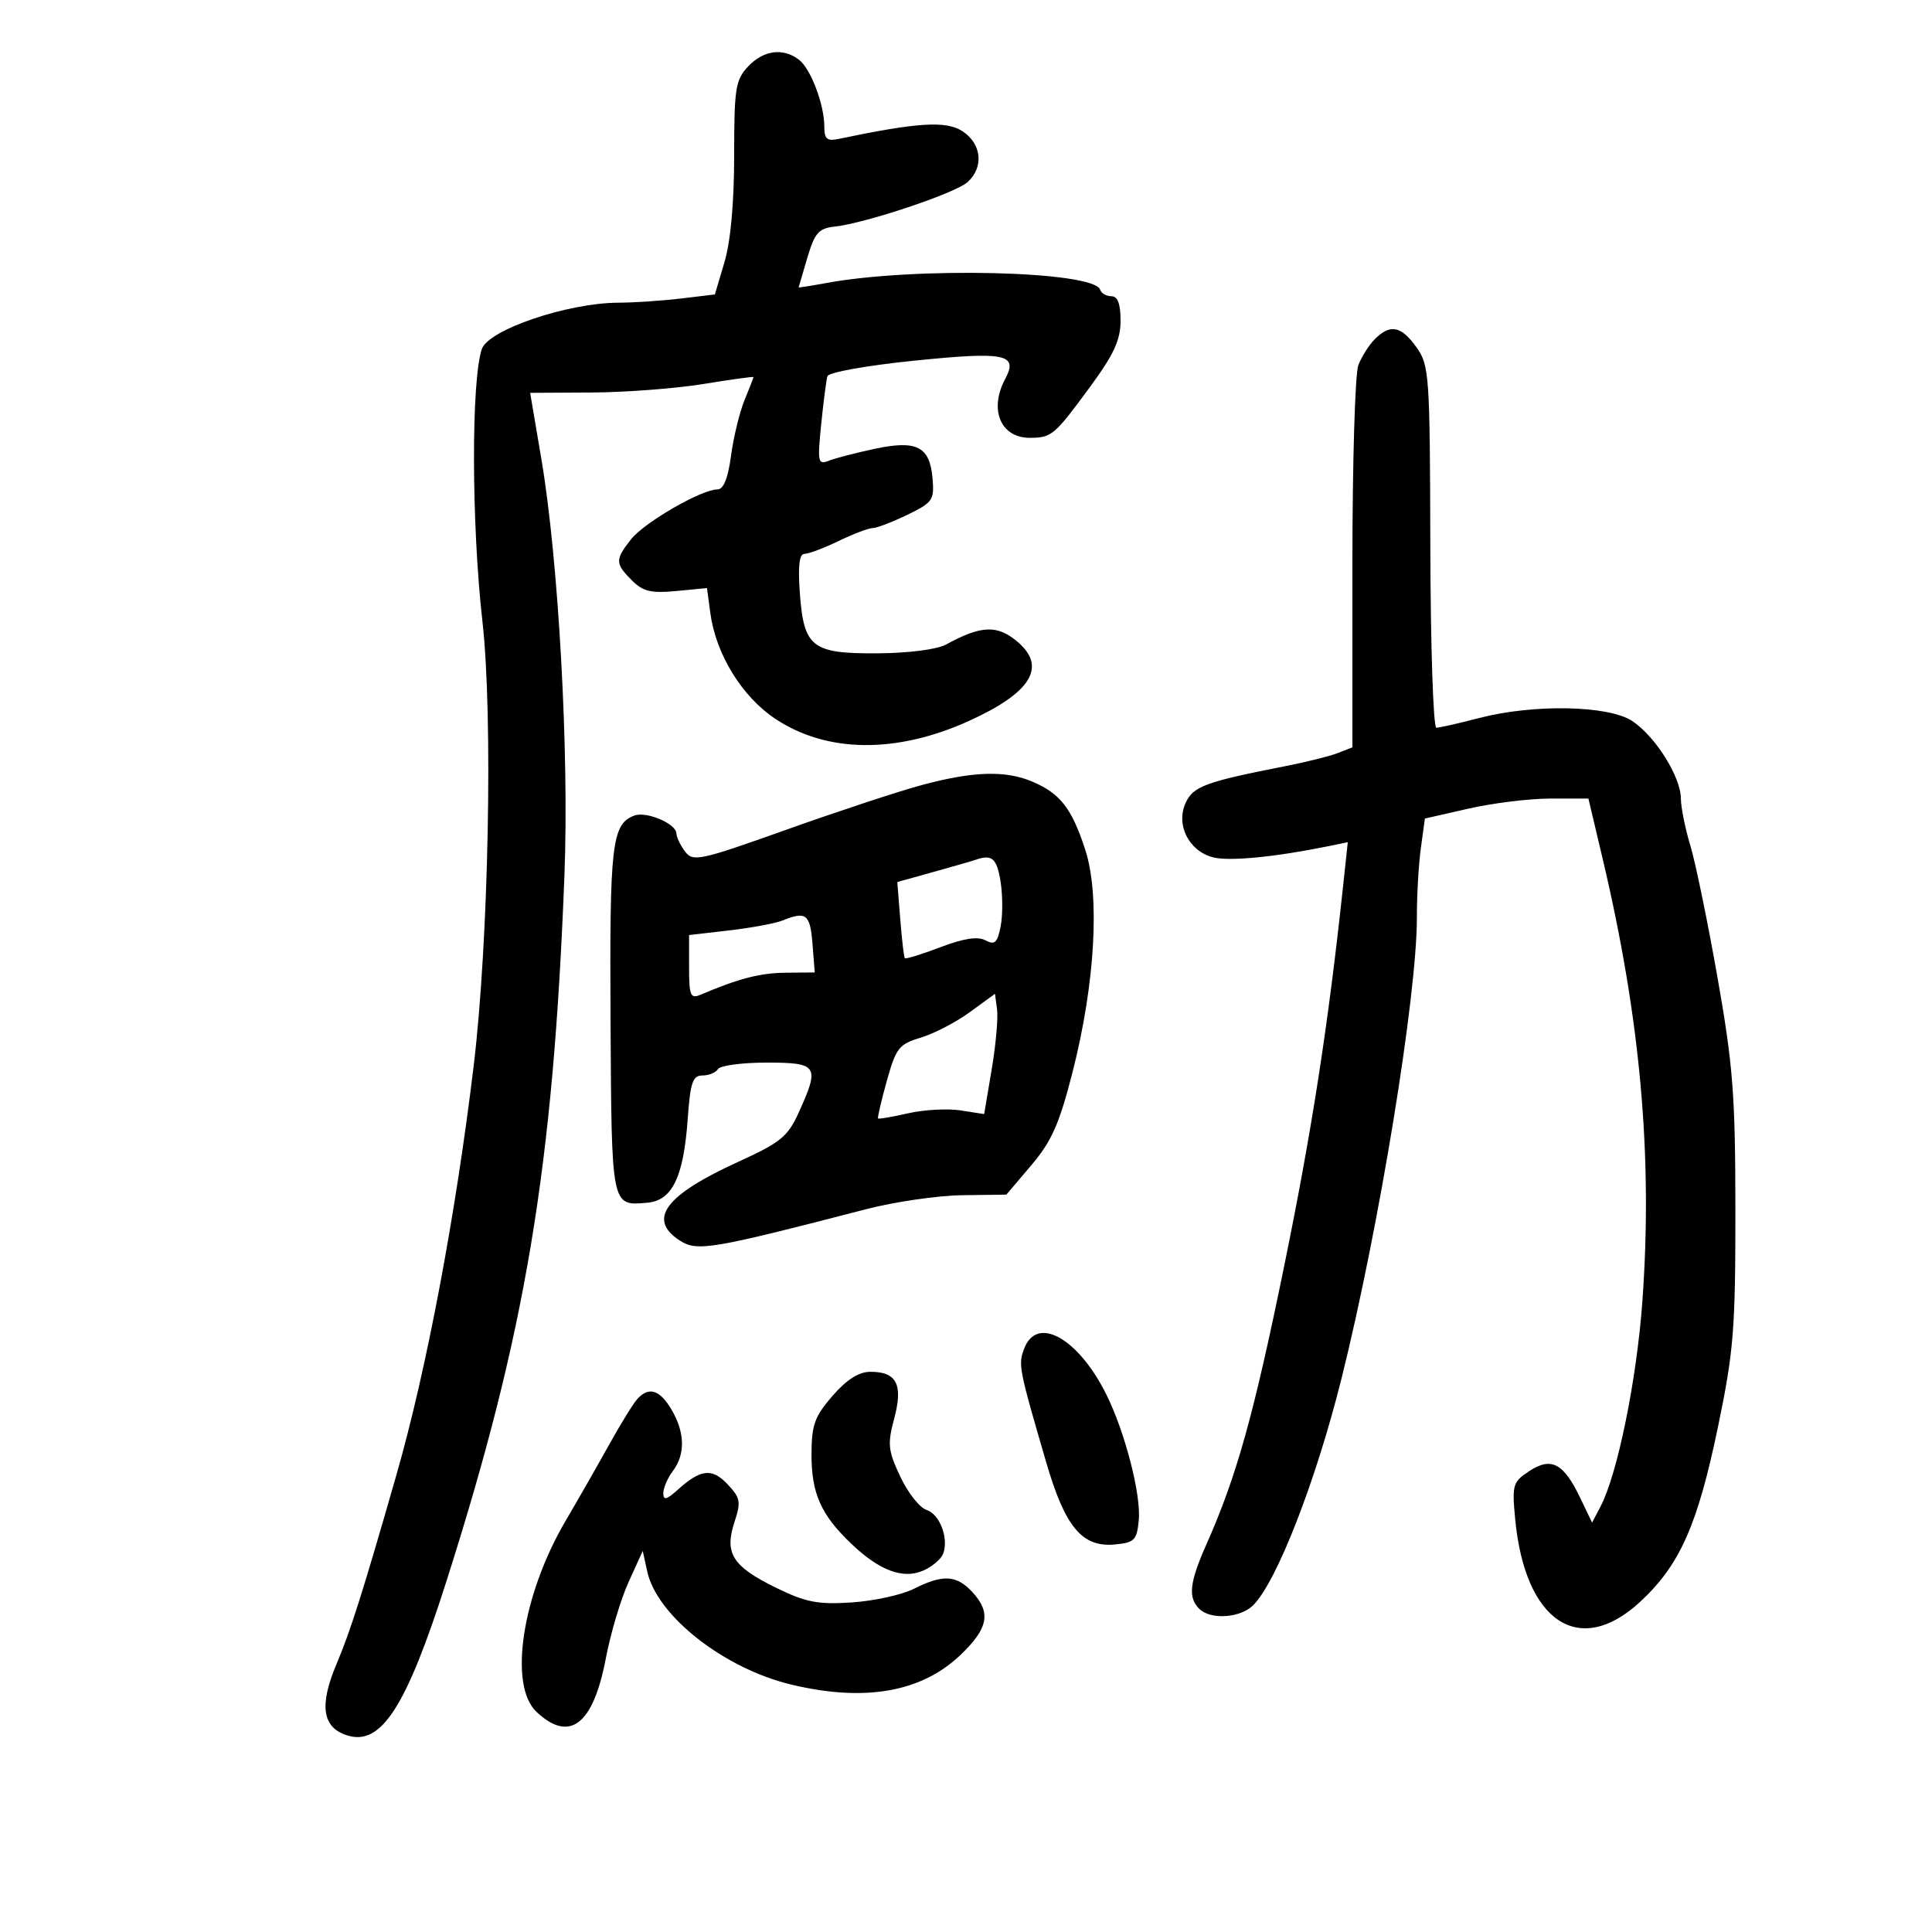 <svg xmlns="http://www.w3.org/2000/svg" width="300" height="300" viewBox="0 0 300 300" version="1.1">
	<path d="M 116.174 10.314 C 114.202 12.414, 114 13.698, 114 24.133 C 114 31.438, 113.453 37.477, 112.503 40.679 L 111.005 45.721 105.753 46.352 C 102.864 46.699, 98.475 46.992, 96 47.003 C 88.088 47.039, 75.813 51.216, 74.813 54.213 C 73.156 59.178, 73.209 81.446, 74.913 96.500 C 76.569 111.124, 75.877 146.208, 73.552 165.500 C 70.745 188.798, 66.223 212.745, 61.562 229 C 56.326 247.262, 54.438 253.224, 52.264 258.365 C 49.534 264.822, 50.039 268.243, 53.901 269.469 C 59.188 271.147, 63.093 265.081, 69.333 245.500 C 81.636 206.888, 85.909 181.294, 87.651 135.765 C 88.380 116.738, 86.722 86.976, 84.059 71.250 L 82.322 61 91.911 60.947 C 97.185 60.918, 104.987 60.322, 109.250 59.624 C 113.513 58.925, 117 58.444, 117 58.555 C 117 58.665, 116.375 60.273, 115.611 62.128 C 114.847 63.983, 113.905 67.862, 113.517 70.750 C 113.041 74.297, 112.350 76, 111.388 76 C 108.911 76, 100.048 81.123, 97.983 83.748 C 95.494 86.913, 95.507 87.507, 98.116 90.116 C 99.848 91.848, 101.098 92.149, 105.006 91.773 L 109.779 91.315 110.298 95.186 C 111.156 101.581, 115.199 108.165, 120.390 111.619 C 128.382 116.938, 139.191 117.055, 150.459 111.946 C 160.158 107.548, 162.603 103.526, 157.955 99.616 C 154.841 96.995, 152.347 97.102, 146.889 100.088 C 145.500 100.848, 141.065 101.417, 136.291 101.447 C 126.053 101.513, 124.812 100.547, 124.196 92.030 C 123.893 87.848, 124.118 86, 124.928 86 C 125.571 86, 127.959 85.100, 130.236 84 C 132.513 82.900, 134.882 82, 135.500 82 C 136.118 82, 138.535 81.077, 140.869 79.949 C 144.824 78.039, 145.094 77.651, 144.807 74.300 C 144.382 69.322, 142.371 68.295, 135.796 69.698 C 132.883 70.320, 129.683 71.151, 128.685 71.546 C 127.010 72.209, 126.920 71.775, 127.514 65.882 C 127.868 62.372, 128.303 59.015, 128.481 58.423 C 128.663 57.818, 134.560 56.759, 141.936 56.007 C 156.091 54.563, 158.155 54.974, 156.093 58.827 C 153.529 63.617, 155.381 68.012, 159.950 67.985 C 163.308 67.965, 163.738 67.599, 169.273 60.062 C 172.957 55.045, 174 52.783, 174 49.812 C 174 47.190, 173.558 46, 172.583 46 C 171.804 46, 171.014 45.543, 170.828 44.984 C 169.855 42.065, 142.084 41.394, 128.250 43.955 C 125.912 44.388, 124.007 44.687, 124.015 44.621 C 124.024 44.554, 124.633 42.475, 125.369 40 C 126.514 36.153, 127.128 35.454, 129.604 35.186 C 134.384 34.667, 148.343 30, 150.235 28.287 C 152.806 25.961, 152.444 22.337, 149.446 20.373 C 146.927 18.722, 142.460 19, 130.250 21.565 C 128.417 21.951, 128 21.599, 128 19.668 C 128 16.243, 125.904 10.697, 124.075 9.282 C 121.620 7.382, 118.552 7.783, 116.174 10.314 M 213.488 52.655 C 212.577 53.566, 211.420 55.395, 210.916 56.720 C 210.412 58.046, 210 71.936, 210 87.587 L 210 116.043 207.750 116.926 C 206.512 117.412, 202.800 118.339, 199.500 118.986 C 187.165 121.405, 185.274 122.104, 184.101 124.679 C 182.556 128.068, 184.588 132.129, 188.322 133.118 C 190.833 133.783, 197.968 133.093, 206.392 131.370 L 209.283 130.779 208.604 137.139 C 206.251 159.162, 203.750 175.334, 199.425 196.500 C 194.672 219.756, 192.027 229.231, 187.344 239.780 C 184.714 245.704, 184.446 248.046, 186.200 249.800 C 187.962 251.562, 192.596 251.262, 194.603 249.255 C 198.257 245.600, 204.343 229.962, 208.323 214 C 214.161 190.585, 220.043 154.557, 220.014 142.390 C 220.007 139.029, 220.283 134.214, 220.629 131.690 L 221.258 127.102 228.076 125.551 C 231.827 124.698, 237.539 124, 240.771 124 L 246.648 124 248.837 133.250 C 254.725 158.124, 256.647 179.458, 255.033 202 C 254.159 214.202, 251.167 228.895, 248.532 233.923 L 247.218 236.431 245.359 232.556 C 242.784 227.188, 240.882 226.192, 237.472 228.426 C 234.903 230.110, 234.773 230.549, 235.274 235.858 C 236.782 251.826, 245.214 257.453, 254.629 248.775 C 260.836 243.053, 263.589 236.874, 266.781 221.500 C 269.204 209.825, 269.479 206.411, 269.471 188 C 269.463 170.077, 269.114 165.524, 266.693 151.783 C 265.170 143.138, 263.271 133.913, 262.473 131.283 C 261.675 128.652, 261.014 125.375, 261.006 124 C 260.984 120.610, 257.036 114.322, 253.442 111.953 C 249.749 109.518, 238.120 109.297, 229.661 111.500 C 226.494 112.325, 223.512 113, 223.036 113 C 222.559 113, 222.138 100.367, 222.101 84.927 C 222.036 58.136, 221.938 56.721, 219.948 53.927 C 217.582 50.604, 215.875 50.268, 213.488 52.655 M 143 121.940 C 139.425 122.910, 130.020 126.015, 122.101 128.839 C 108.675 133.626, 107.612 133.856, 106.382 132.237 C 105.657 131.282, 105.049 130.010, 105.032 129.411 C 104.987 127.890, 100.347 125.930, 98.484 126.644 C 95 127.981, 94.648 131.024, 94.804 158.428 C 94.969 187.574, 94.903 187.247, 100.493 186.761 C 104.386 186.422, 106.137 182.815, 106.782 173.806 C 107.191 168.089, 107.558 167, 109.075 167 C 110.069 167, 111.160 166.550, 111.500 166 C 111.840 165.450, 115.241 165, 119.059 165 C 127.009 165, 127.323 165.489, 124.025 172.754 C 122.323 176.503, 121.212 177.409, 114.652 180.399 C 103.284 185.580, 100.492 189.311, 105.519 192.605 C 108.227 194.379, 110.338 194.026, 134.500 187.761 C 138.900 186.620, 145.598 185.644, 149.385 185.593 L 156.270 185.500 160.147 180.929 C 163.309 177.201, 164.492 174.526, 166.557 166.429 C 170.057 152.705, 170.830 139.049, 168.512 131.930 C 166.418 125.501, 164.626 123.201, 160.282 121.362 C 156.098 119.591, 151.032 119.760, 143 121.940 M 151.500 133.506 C 150.950 133.698, 147.987 134.553, 144.916 135.407 L 139.332 136.959 139.790 142.730 C 140.042 145.903, 140.362 148.632, 140.500 148.793 C 140.639 148.954, 143.123 148.185, 146.020 147.085 C 149.656 145.703, 151.825 145.371, 153.024 146.013 C 154.460 146.781, 154.868 146.409, 155.376 143.869 C 155.714 142.179, 155.710 139.041, 155.368 136.898 C 154.788 133.272, 154.044 132.620, 151.500 133.506 M 121.500 142.937 C 120.400 143.383, 116.688 144.074, 113.250 144.472 L 107 145.196 107 150.205 C 107 154.591, 107.217 155.122, 108.750 154.472 C 114.750 151.928, 118.018 151.083, 122.007 151.044 L 126.514 151 126.157 146.500 C 125.793 141.929, 125.168 141.451, 121.500 142.937 M 150.591 157.167 C 148.441 158.734, 145.013 160.515, 142.972 161.126 C 139.581 162.143, 139.129 162.719, 137.700 167.854 C 136.840 170.943, 136.231 173.564, 136.345 173.679 C 136.460 173.794, 138.567 173.429, 141.027 172.869 C 143.487 172.309, 147.147 172.108, 149.160 172.423 L 152.820 172.995 153.985 166.088 C 154.626 162.289, 155.004 158.087, 154.825 156.750 L 154.500 154.320 150.591 157.167 M 159.038 209.400 C 158.083 211.913, 158.181 212.421, 162.448 227.048 C 165.393 237.146, 168.041 240.310, 173.141 239.822 C 176.164 239.532, 176.533 239.155, 176.828 236.057 C 177.205 232.093, 174.683 222.331, 171.775 216.500 C 167.421 207.770, 161.015 204.199, 159.038 209.400 M 129.260 216.763 C 126.490 219.959, 126.019 221.267, 126.010 225.800 C 125.998 231.891, 127.461 235.192, 132.165 239.689 C 136.595 243.924, 140.286 245.282, 143.449 243.841 C 144.792 243.230, 146.139 242.079, 146.444 241.285 C 147.359 238.900, 145.931 235.113, 143.869 234.459 C 142.807 234.121, 140.974 231.796, 139.797 229.291 C 137.888 225.230, 137.786 224.250, 138.855 220.253 C 140.264 214.985, 139.238 212.993, 135.128 213.013 C 133.347 213.022, 131.455 214.232, 129.260 216.763 M 98.949 217.250 C 98.328 217.938, 96.398 221.063, 94.660 224.196 C 92.922 227.328, 89.836 232.730, 87.801 236.200 C 81.052 247.711, 78.932 261.709, 83.314 265.826 C 88.459 270.659, 92.116 267.829, 94.074 257.500 C 94.803 253.650, 96.391 248.324, 97.602 245.665 L 99.804 240.830 100.506 244.027 C 102.020 250.920, 112.427 259.085, 122.886 261.586 C 134.268 264.308, 143.050 262.775, 149.112 257.008 C 153.480 252.853, 153.944 250.390, 150.961 247.189 C 148.506 244.554, 146.416 244.443, 141.904 246.709 C 140.032 247.650, 135.687 248.602, 132.248 248.826 C 126.981 249.169, 125.131 248.809, 120.493 246.540 C 113.753 243.243, 112.451 241.192, 114.041 236.375 C 115.083 233.218, 114.973 232.601, 112.996 230.496 C 110.576 227.920, 108.823 228.107, 105.250 231.323 C 103.505 232.894, 103 233.016, 103 231.865 C 103 231.050, 103.661 229.509, 104.468 228.441 C 106.434 225.843, 106.368 222.431, 104.284 218.904 C 102.440 215.781, 100.750 215.257, 98.949 217.250" stroke="none" fill="black" fill-rule="evenodd"/>
</svg>